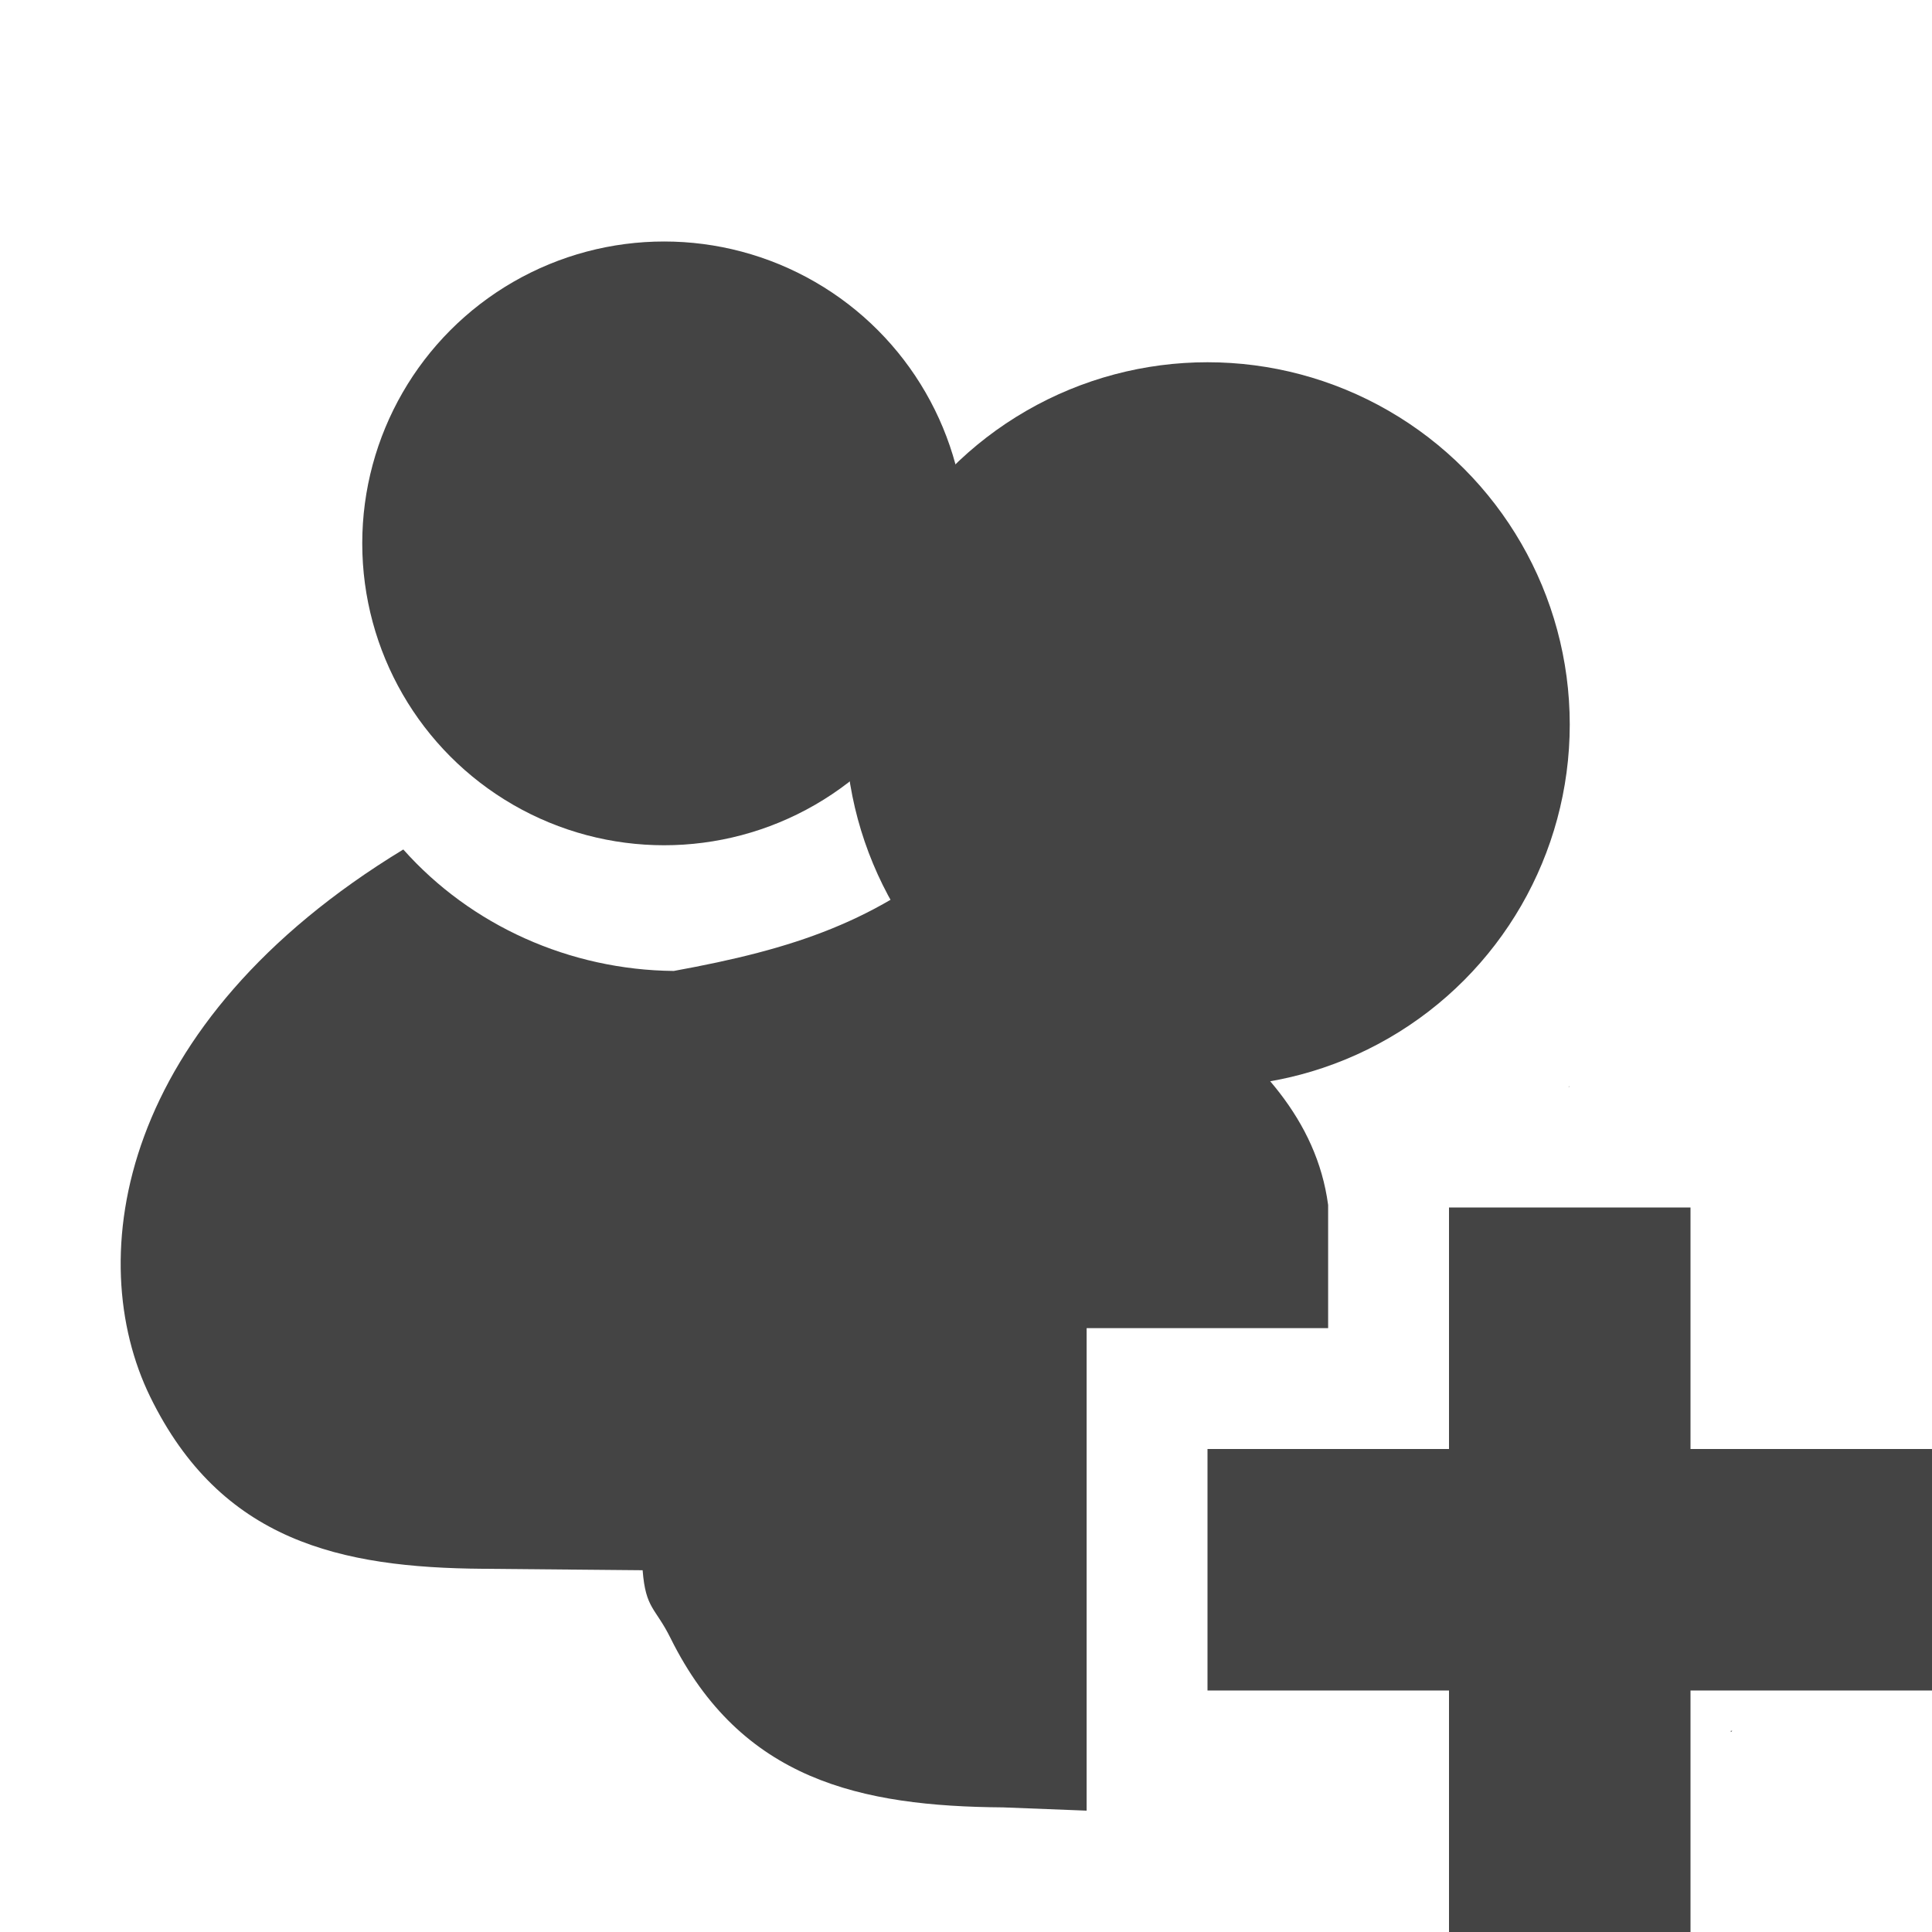 <svg width="16" height="16" version="1.1" viewBox="0 0 16 16" xmlns="http://www.w3.org/2000/svg">
<defs>
<style id="current-color-scheme" type="text/css">.ColorScheme-Text { color:#444444; } .ColorScheme-Highlight { color:#5294e2; }</style>
</defs>
<g fill="#444">
<g fill-rule="evenodd">
<path d="m8 7c-0.728 0.633-1.427 0.86-2.42 1.041-0.86-0.008-1.679-0.375-2.24-1.006-2.364 1.437-2.659 3.381-2.096 4.533 0.585 1.196 1.575 1.415 2.756 1.424l1.322 0.012c0.025 0.322 0.105 0.307 0.232 0.564 0.584 1.176 1.574 1.391 2.754 1.4l0.691 0.027v-3.996h2v-1.02c-0.19-1.419-1.95-2.009-3-2.981zm4.994 1.996c-0.001 0.001-0.003 0.003-0.004 0.004h0.008c-0.002-0.001-0.002-0.003-0.004-0.004zm1.34 5.338v0.01c0.004-0.003 0.008-0.006 0.012-0.01z" color="#000000" stroke-width=".98"/>
<circle cx="5.5" cy="4.5" r="2.5" stroke-width="1.185"/>
<circle cx="10" cy="6" r="3" stroke-width="1.422"/>
</g>
<path d="m12 10v2h-2v2h2v2h2v-2h2v-2h-2v-2z"/>
</g>
</svg>
